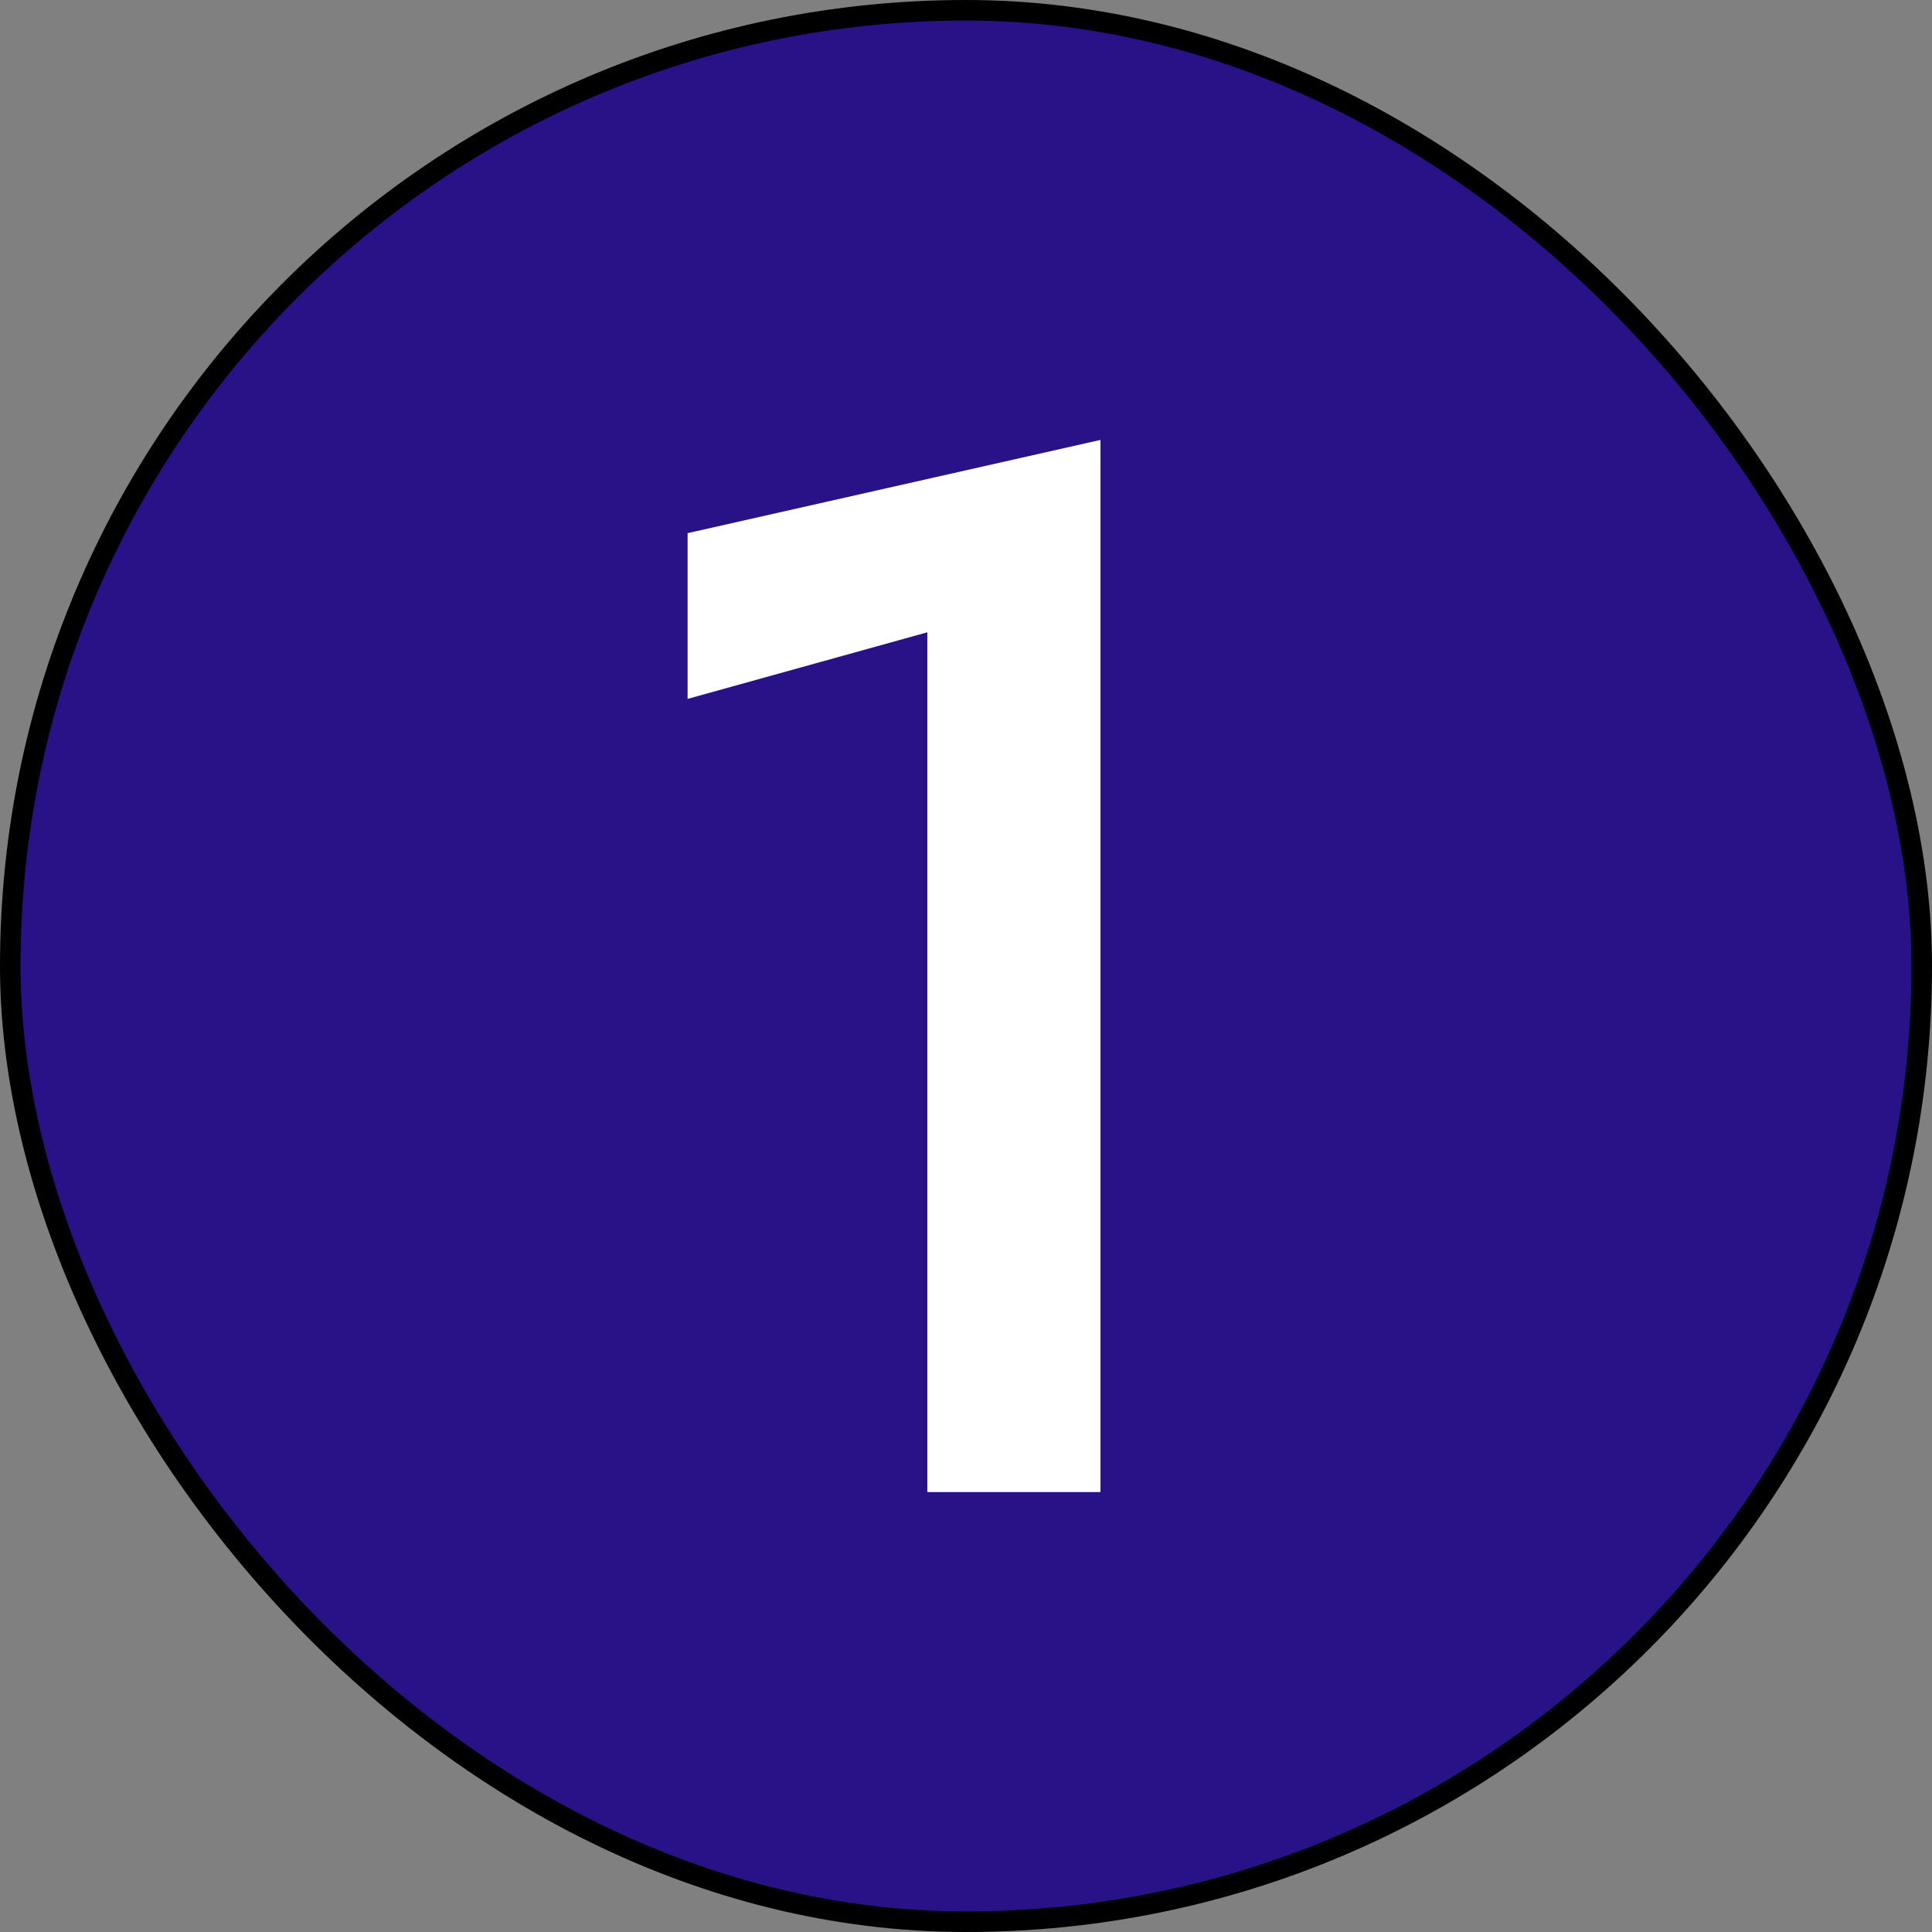 <svg width="94" height="94" viewBox="0 0 94 94" fill="none" xmlns="http://www.w3.org/2000/svg">
<rect x="0" y="0" width="94" height="94" fill="#808080" stroke="none"/>
<rect x="0.5" y="0.5" width="93" height="93" rx="46.5" fill="#291288"/>
<rect x="0.5" y="0.5" width="93" height="93" rx="46.5" stroke="black"/>
<path d="M33.455 34.004V25.94L53.543 21.404V72.596H45.119V30.764L33.455 34.004Z" fill="white"/>
</svg>
